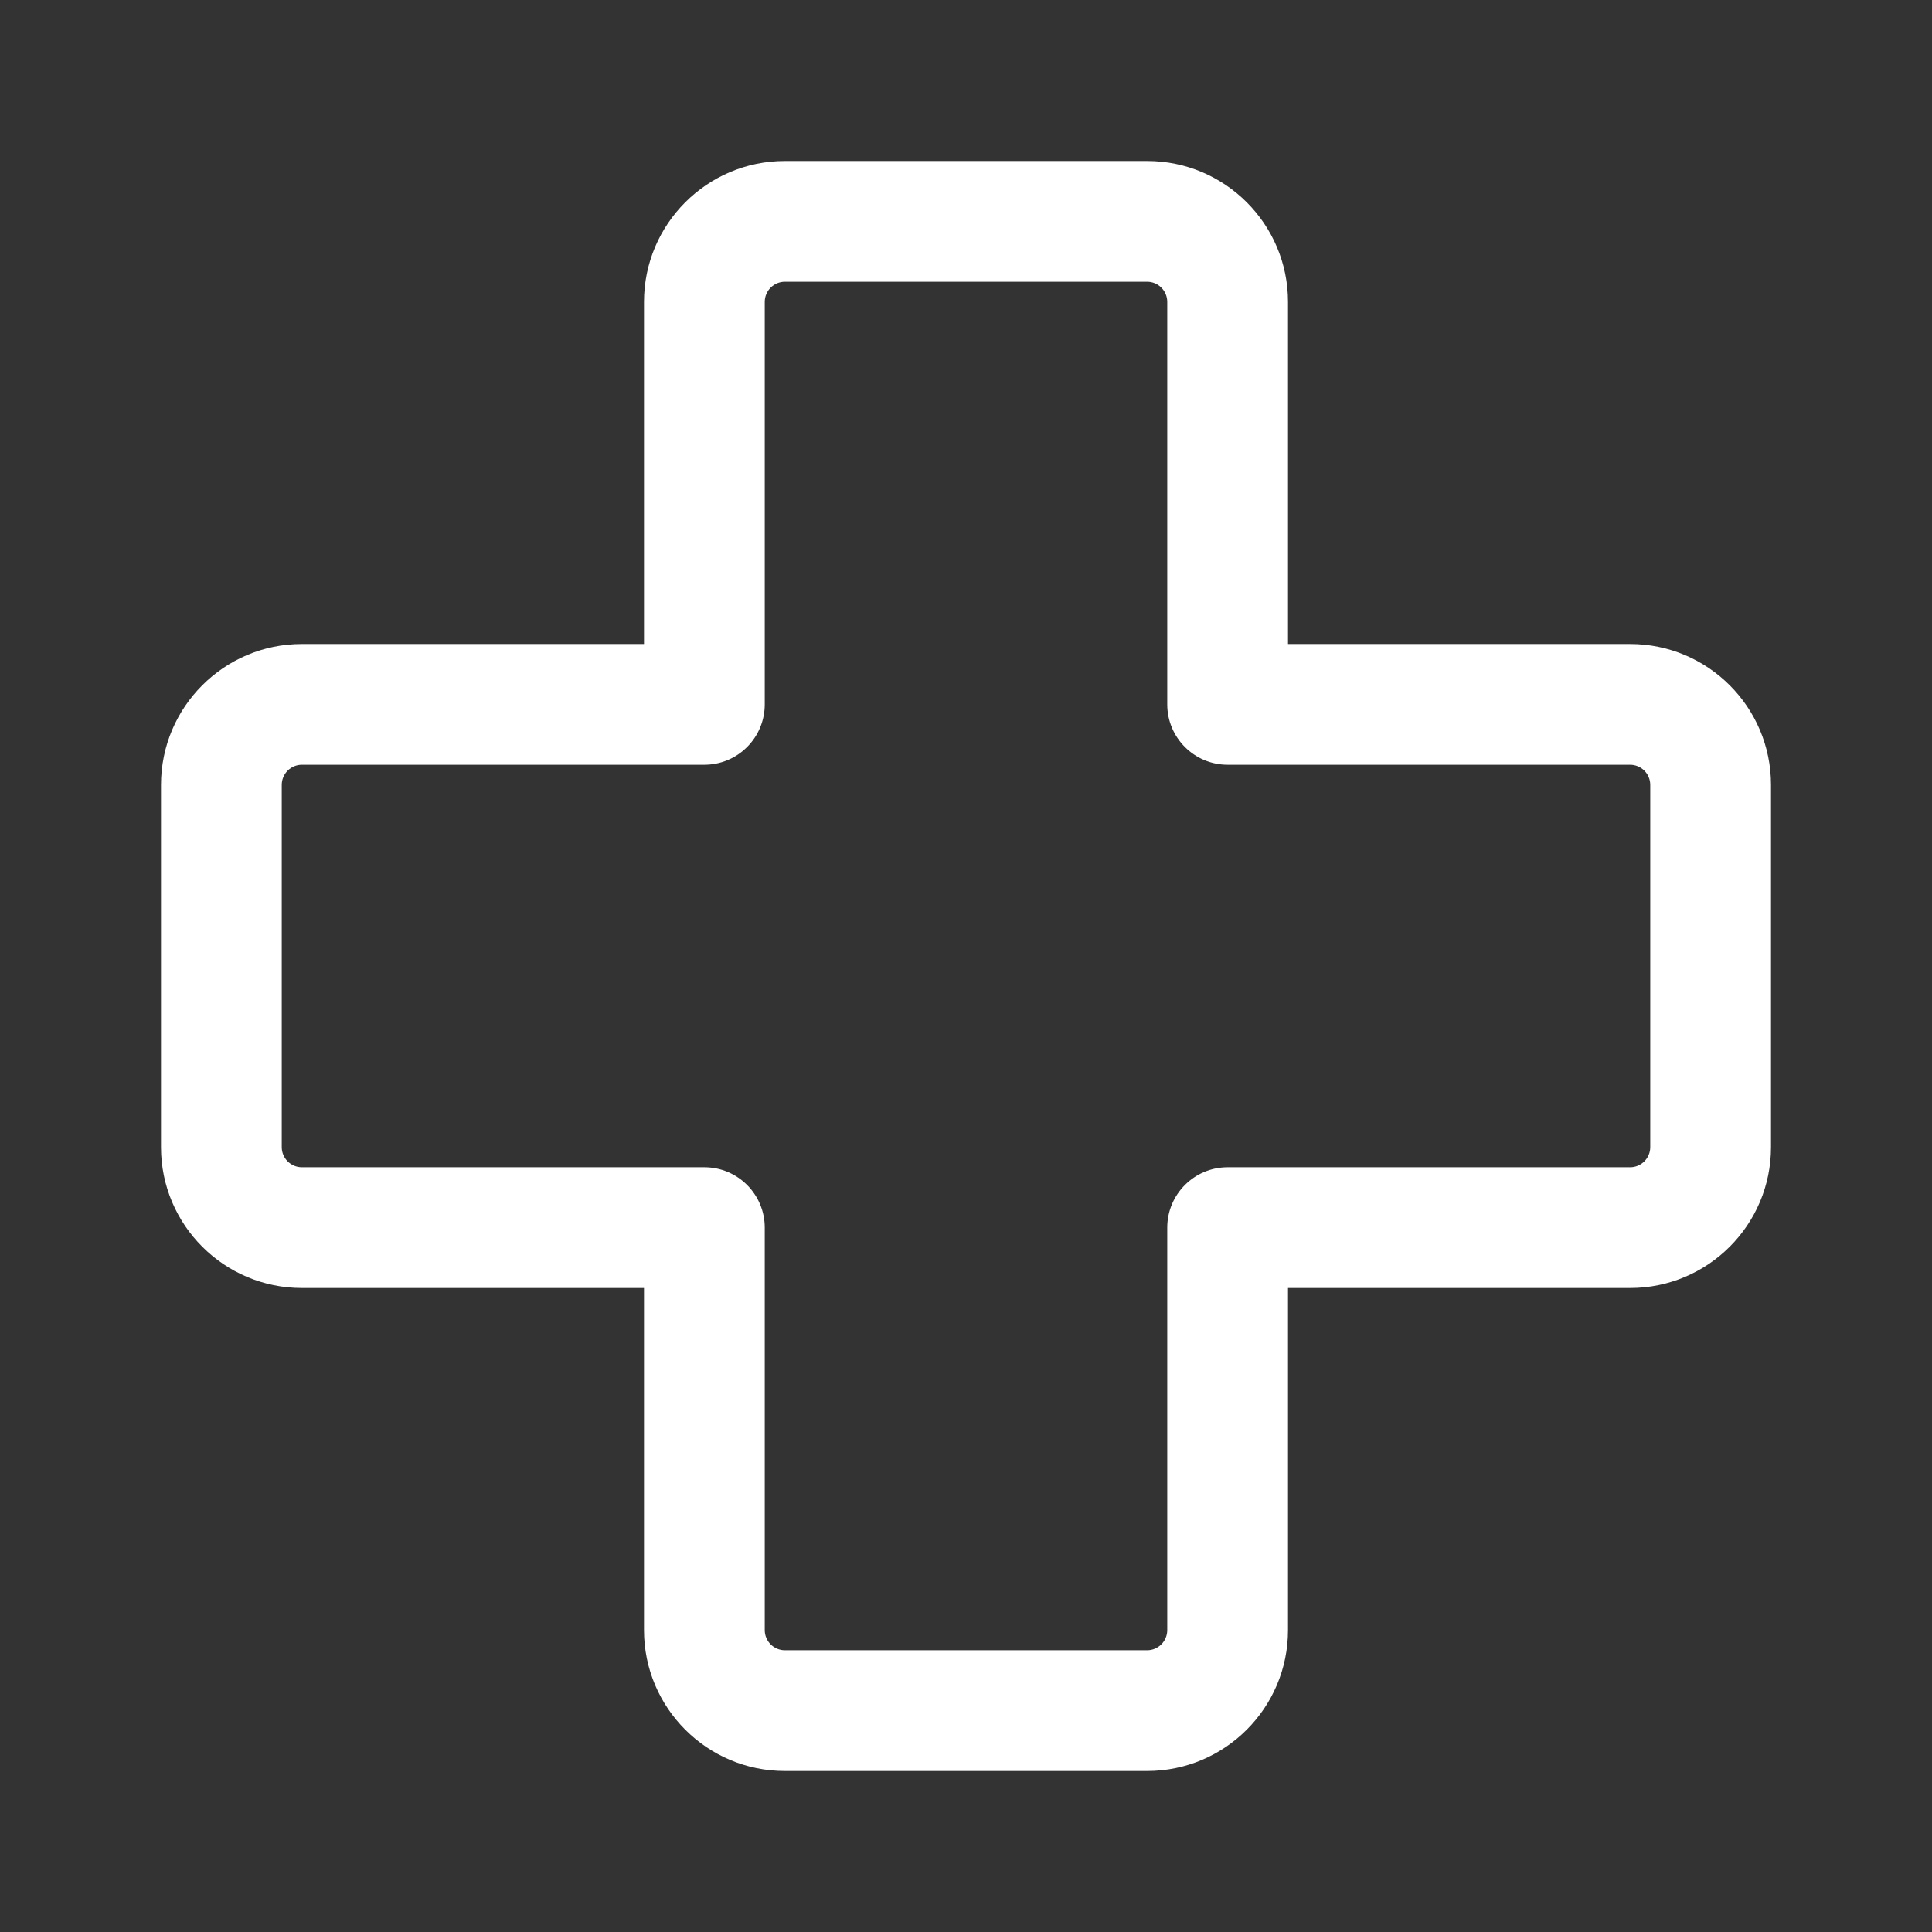 <svg width="24" height="24" viewBox="0 0 24 24" fill="none" xmlns="http://www.w3.org/2000/svg">
<rect x="0" y="0" width="24" height="24" fill="#333333" stroke="none"/>
<path fill-rule="evenodd" clip-rule="evenodd" d="M9.75 3.5C9.612 3.5 9.5 3.612 9.5 3.75V8.75C9.5 8.949 9.421 9.14 9.28 9.28C9.14 9.421 8.949 9.5 8.75 9.5L3.75 9.5C3.612 9.5 3.5 9.612 3.5 9.75V14.25C3.5 14.388 3.612 14.5 3.75 14.5H8.75C9.164 14.5 9.5 14.836 9.5 15.25V20.25C9.5 20.388 9.612 20.5 9.75 20.5H14.25C14.388 20.5 14.5 20.388 14.5 20.25V15.25C14.5 14.836 14.836 14.5 15.25 14.5H20.25C20.388 14.5 20.5 14.388 20.5 14.25V9.75C20.5 9.612 20.388 9.5 20.25 9.5L15.25 9.5C14.836 9.5 14.5 9.164 14.5 8.75V3.75C14.5 3.612 14.388 3.5 14.25 3.5H9.75ZM8 3.75C8 2.784 8.784 2 9.75 2H14.25C15.216 2 16 2.784 16 3.75V8L20.25 8C21.216 8 22 8.784 22 9.75V14.25C22 15.216 21.216 16 20.25 16H16V20.25C16 21.216 15.216 22 14.25 22H9.75C8.784 22 8 21.216 8 20.25V16H3.75C2.784 16 2 15.216 2 14.25V9.75C2 8.784 2.784 8 3.75 8L8 8V3.75Z" fill="white"/>
</svg>
